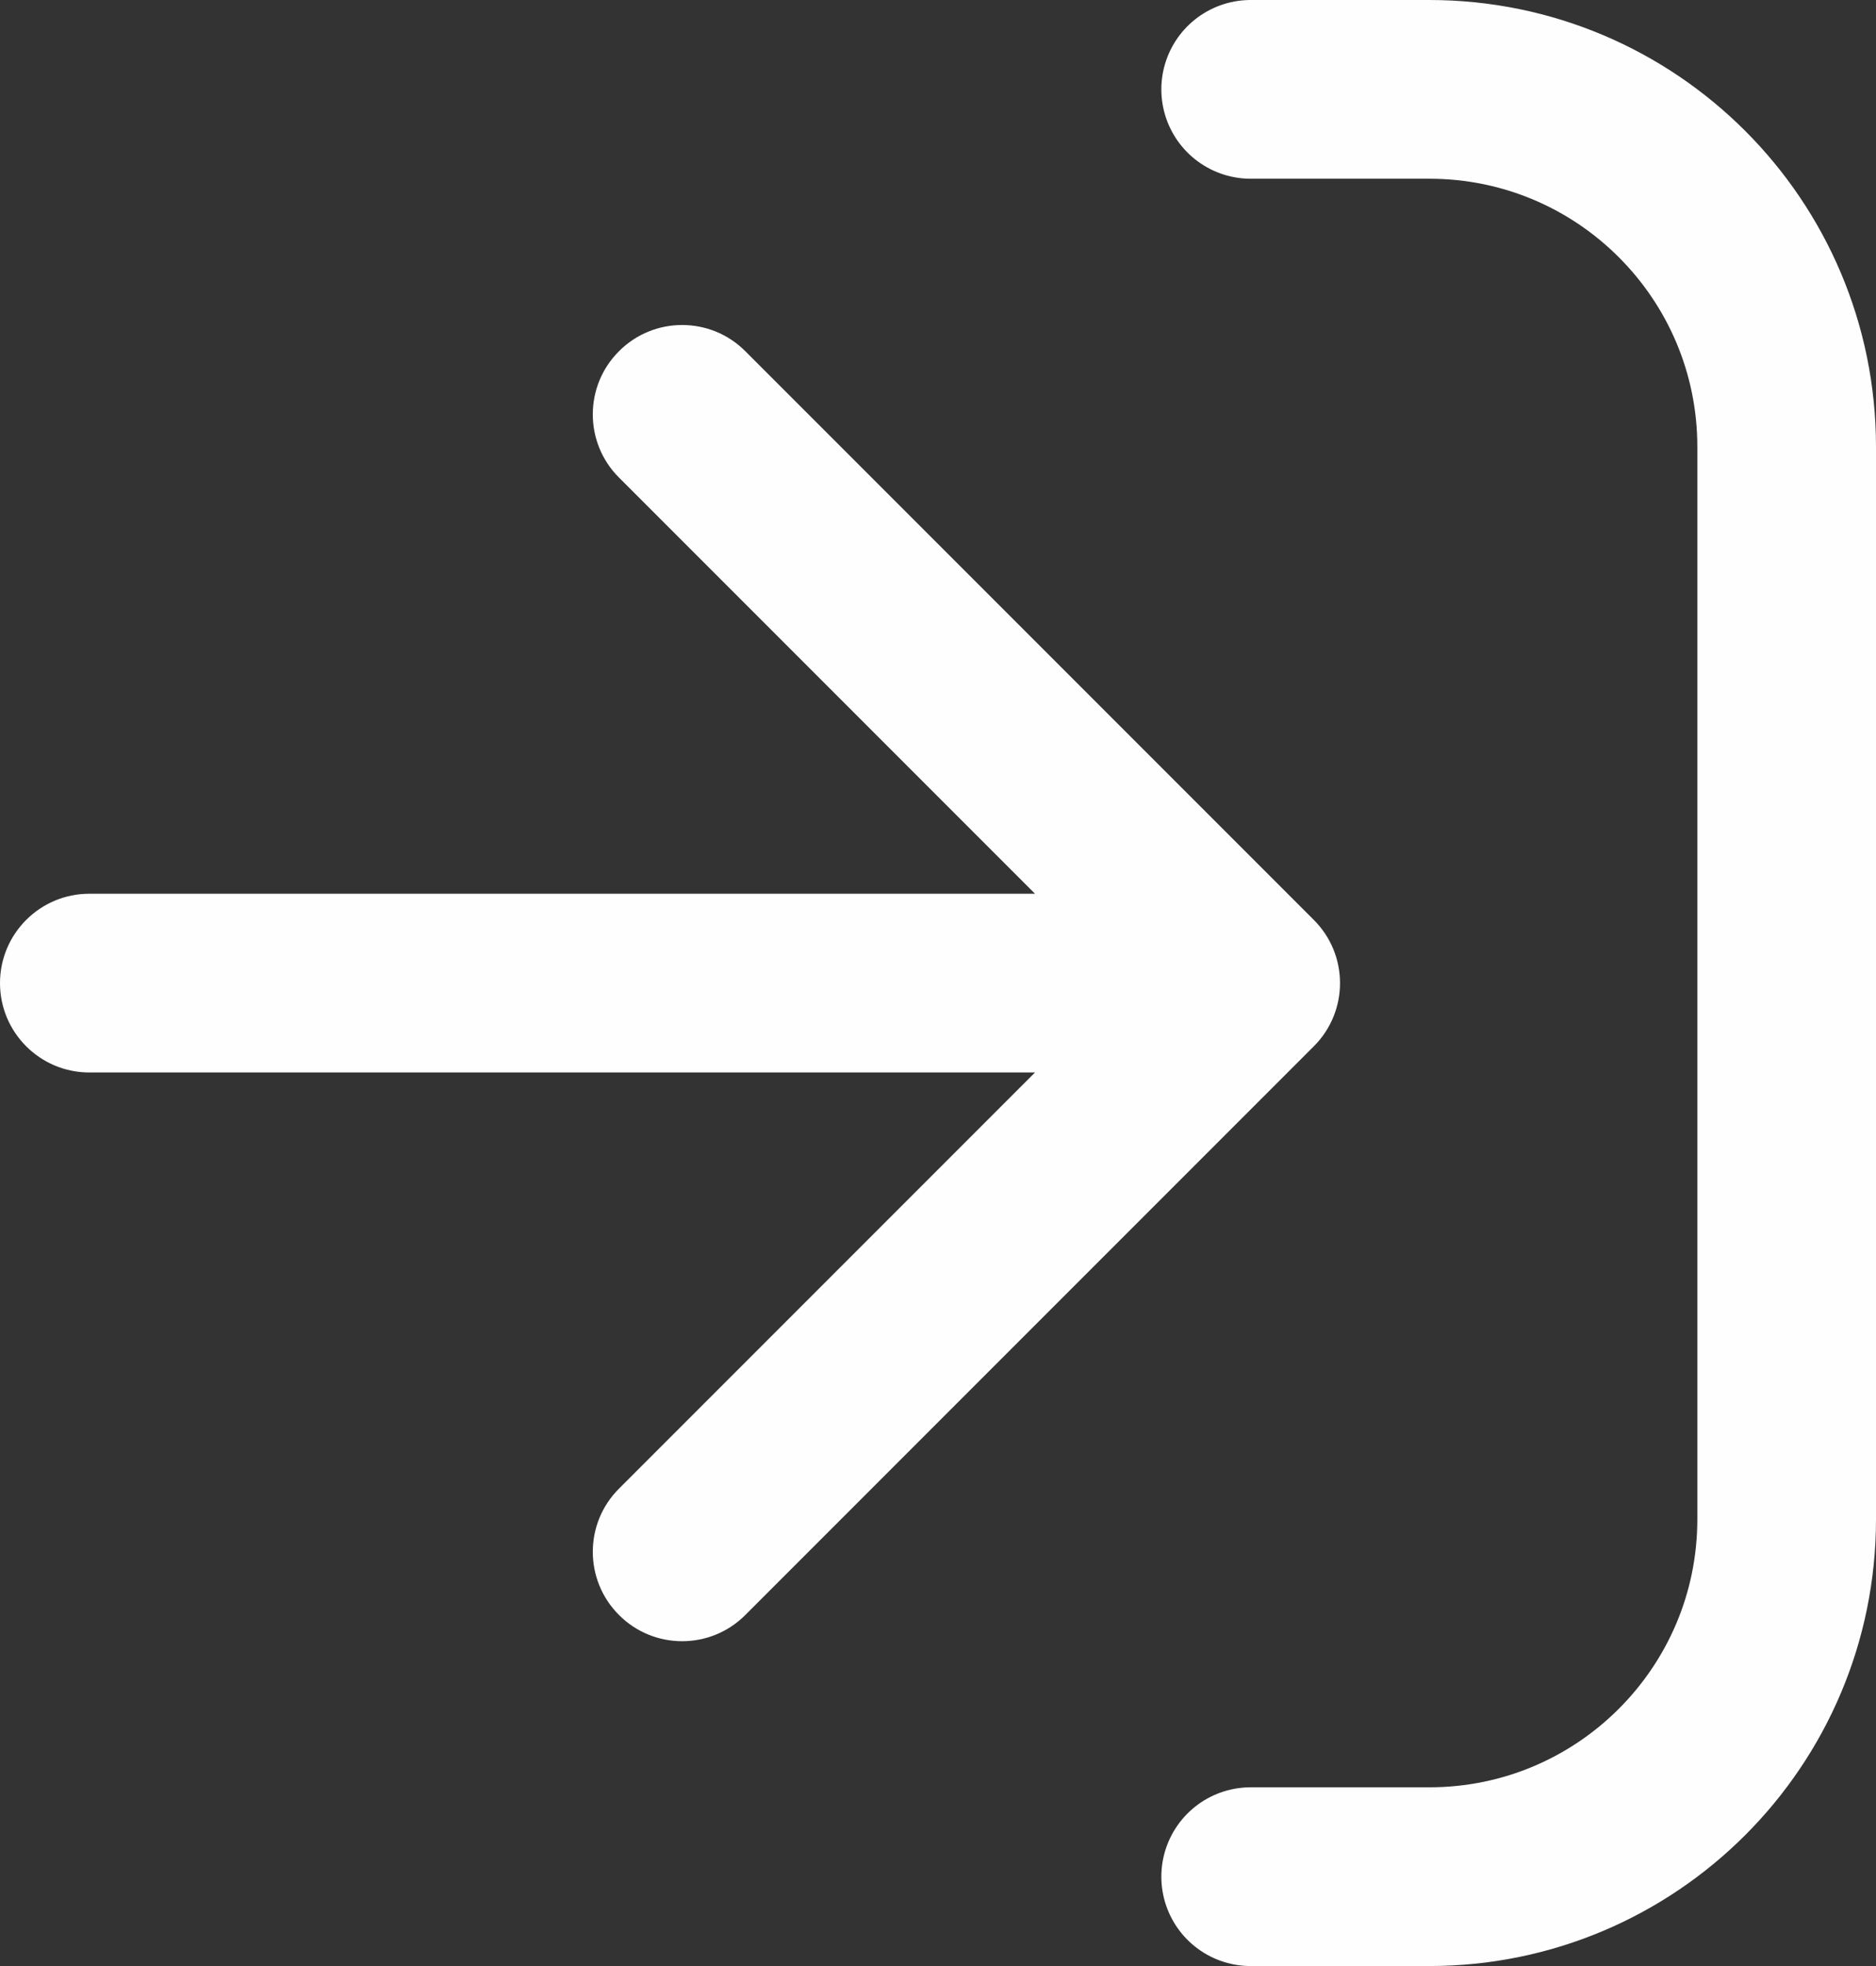 <svg width="21" height="22" viewBox="0 0 21 22" fill="none" xmlns="http://www.w3.org/2000/svg">
<rect x="0" y="0" width="21" height="22" fill="#333333" stroke="none"/>
<path d="M14 1H16C18.209 1 20 2.791 20 5V17C20 19.209 18.209 21 16 21H14" stroke="#FEFEFE" stroke-width="2" stroke-linecap="round"/>
<path d="M1 10.001C0.448 10.001 -4.82822e-08 10.449 0 11.001C4.82822e-08 11.553 0.448 12.001 1 12.001L1 10.001ZM14.707 11.708C15.098 11.318 15.098 10.684 14.707 10.294L8.343 3.93C7.953 3.539 7.319 3.539 6.929 3.93C6.538 4.32 6.538 4.954 6.929 5.344L12.586 11.001L6.929 16.658C6.538 17.048 6.538 17.681 6.929 18.072C7.319 18.463 7.953 18.463 8.343 18.072L14.707 11.708ZM1 11.001L1 12.001L14 12.001L14 11.001L14 10.001L1 10.001L1 11.001Z" fill="#FEFEFE"/>
</svg>
